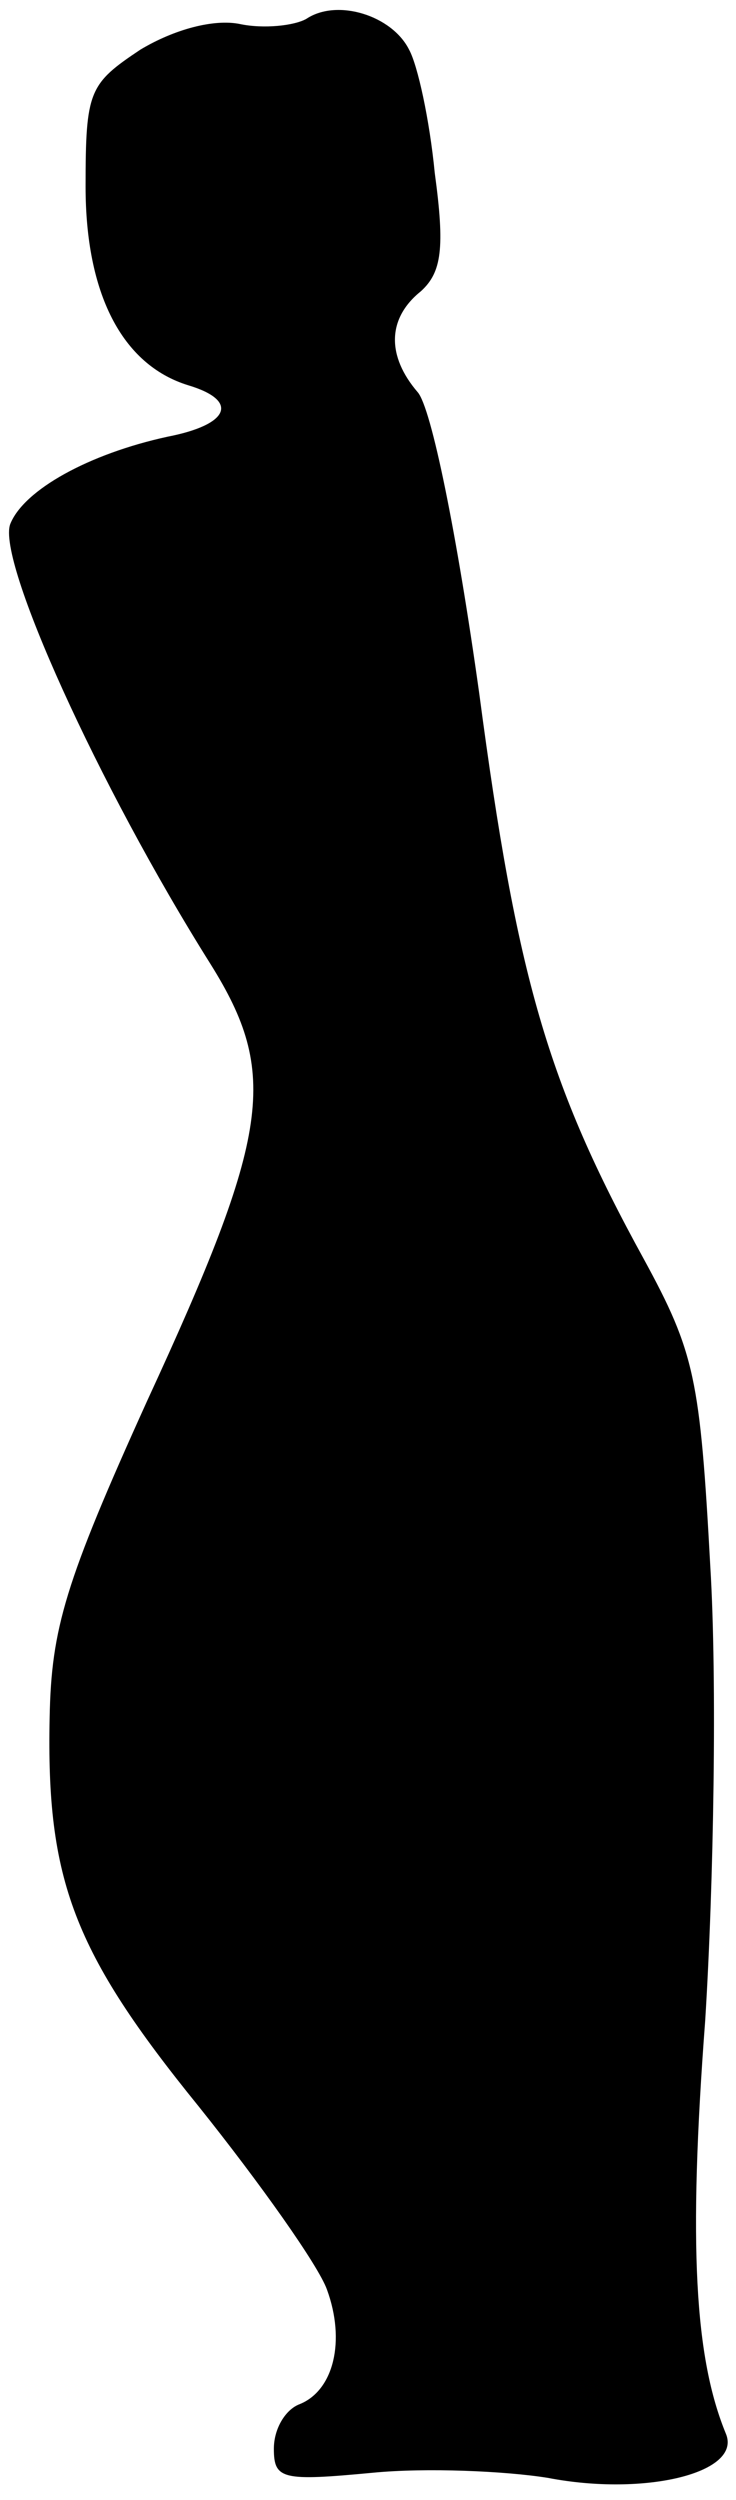 <?xml version="1.0" standalone="no"?>
<!DOCTYPE svg PUBLIC "-//W3C//DTD SVG 20010904//EN"
 "http://www.w3.org/TR/2001/REC-SVG-20010904/DTD/svg10.dtd">
<svg version="1.0" xmlns="http://www.w3.org/2000/svg"
 width="43pt" height="146pt" viewBox="0 0 43 146"
 preserveAspectRatio="xMidYMid meet">
<g transform="translate(0,146) scale(0.1,-0.1)"
fill="#000000" stroke="none">
<path fill="#000000" stroke="none" d="M179 1449 c-7 -4 -25 -6 -39 -3 -15 3
-38 -3 -58 -15 -30 -20 -32 -24 -32 -80 0 -62 21 -104 60 -116 30 -9 24 -23
-12 -30 -46 -10 -84 -31 -92 -51 -8 -21 51 -152 117 -257 40 -64 35 -99 -37
-255 -48 -106 -56 -133 -57 -185 -2 -95 14 -137 87 -227 36 -45 70 -93 75
-107 11 -30 4 -59 -16 -67 -8 -3 -15 -14 -15 -26 0 -18 5 -19 58 -14 31 3 77
1 102 -3 57 -11 114 3 104 26 -18 44 -22 109 -12 241 5 80 7 199 3 265 -6 110
-9 125 -39 180 -56 102 -74 164 -96 330 -13 93 -28 167 -36 176 -18 21 -18 43
2 59 12 11 14 25 8 69 -3 31 -10 63 -15 72 -10 20 -42 30 -60 18z"/>
</g>
</svg>
